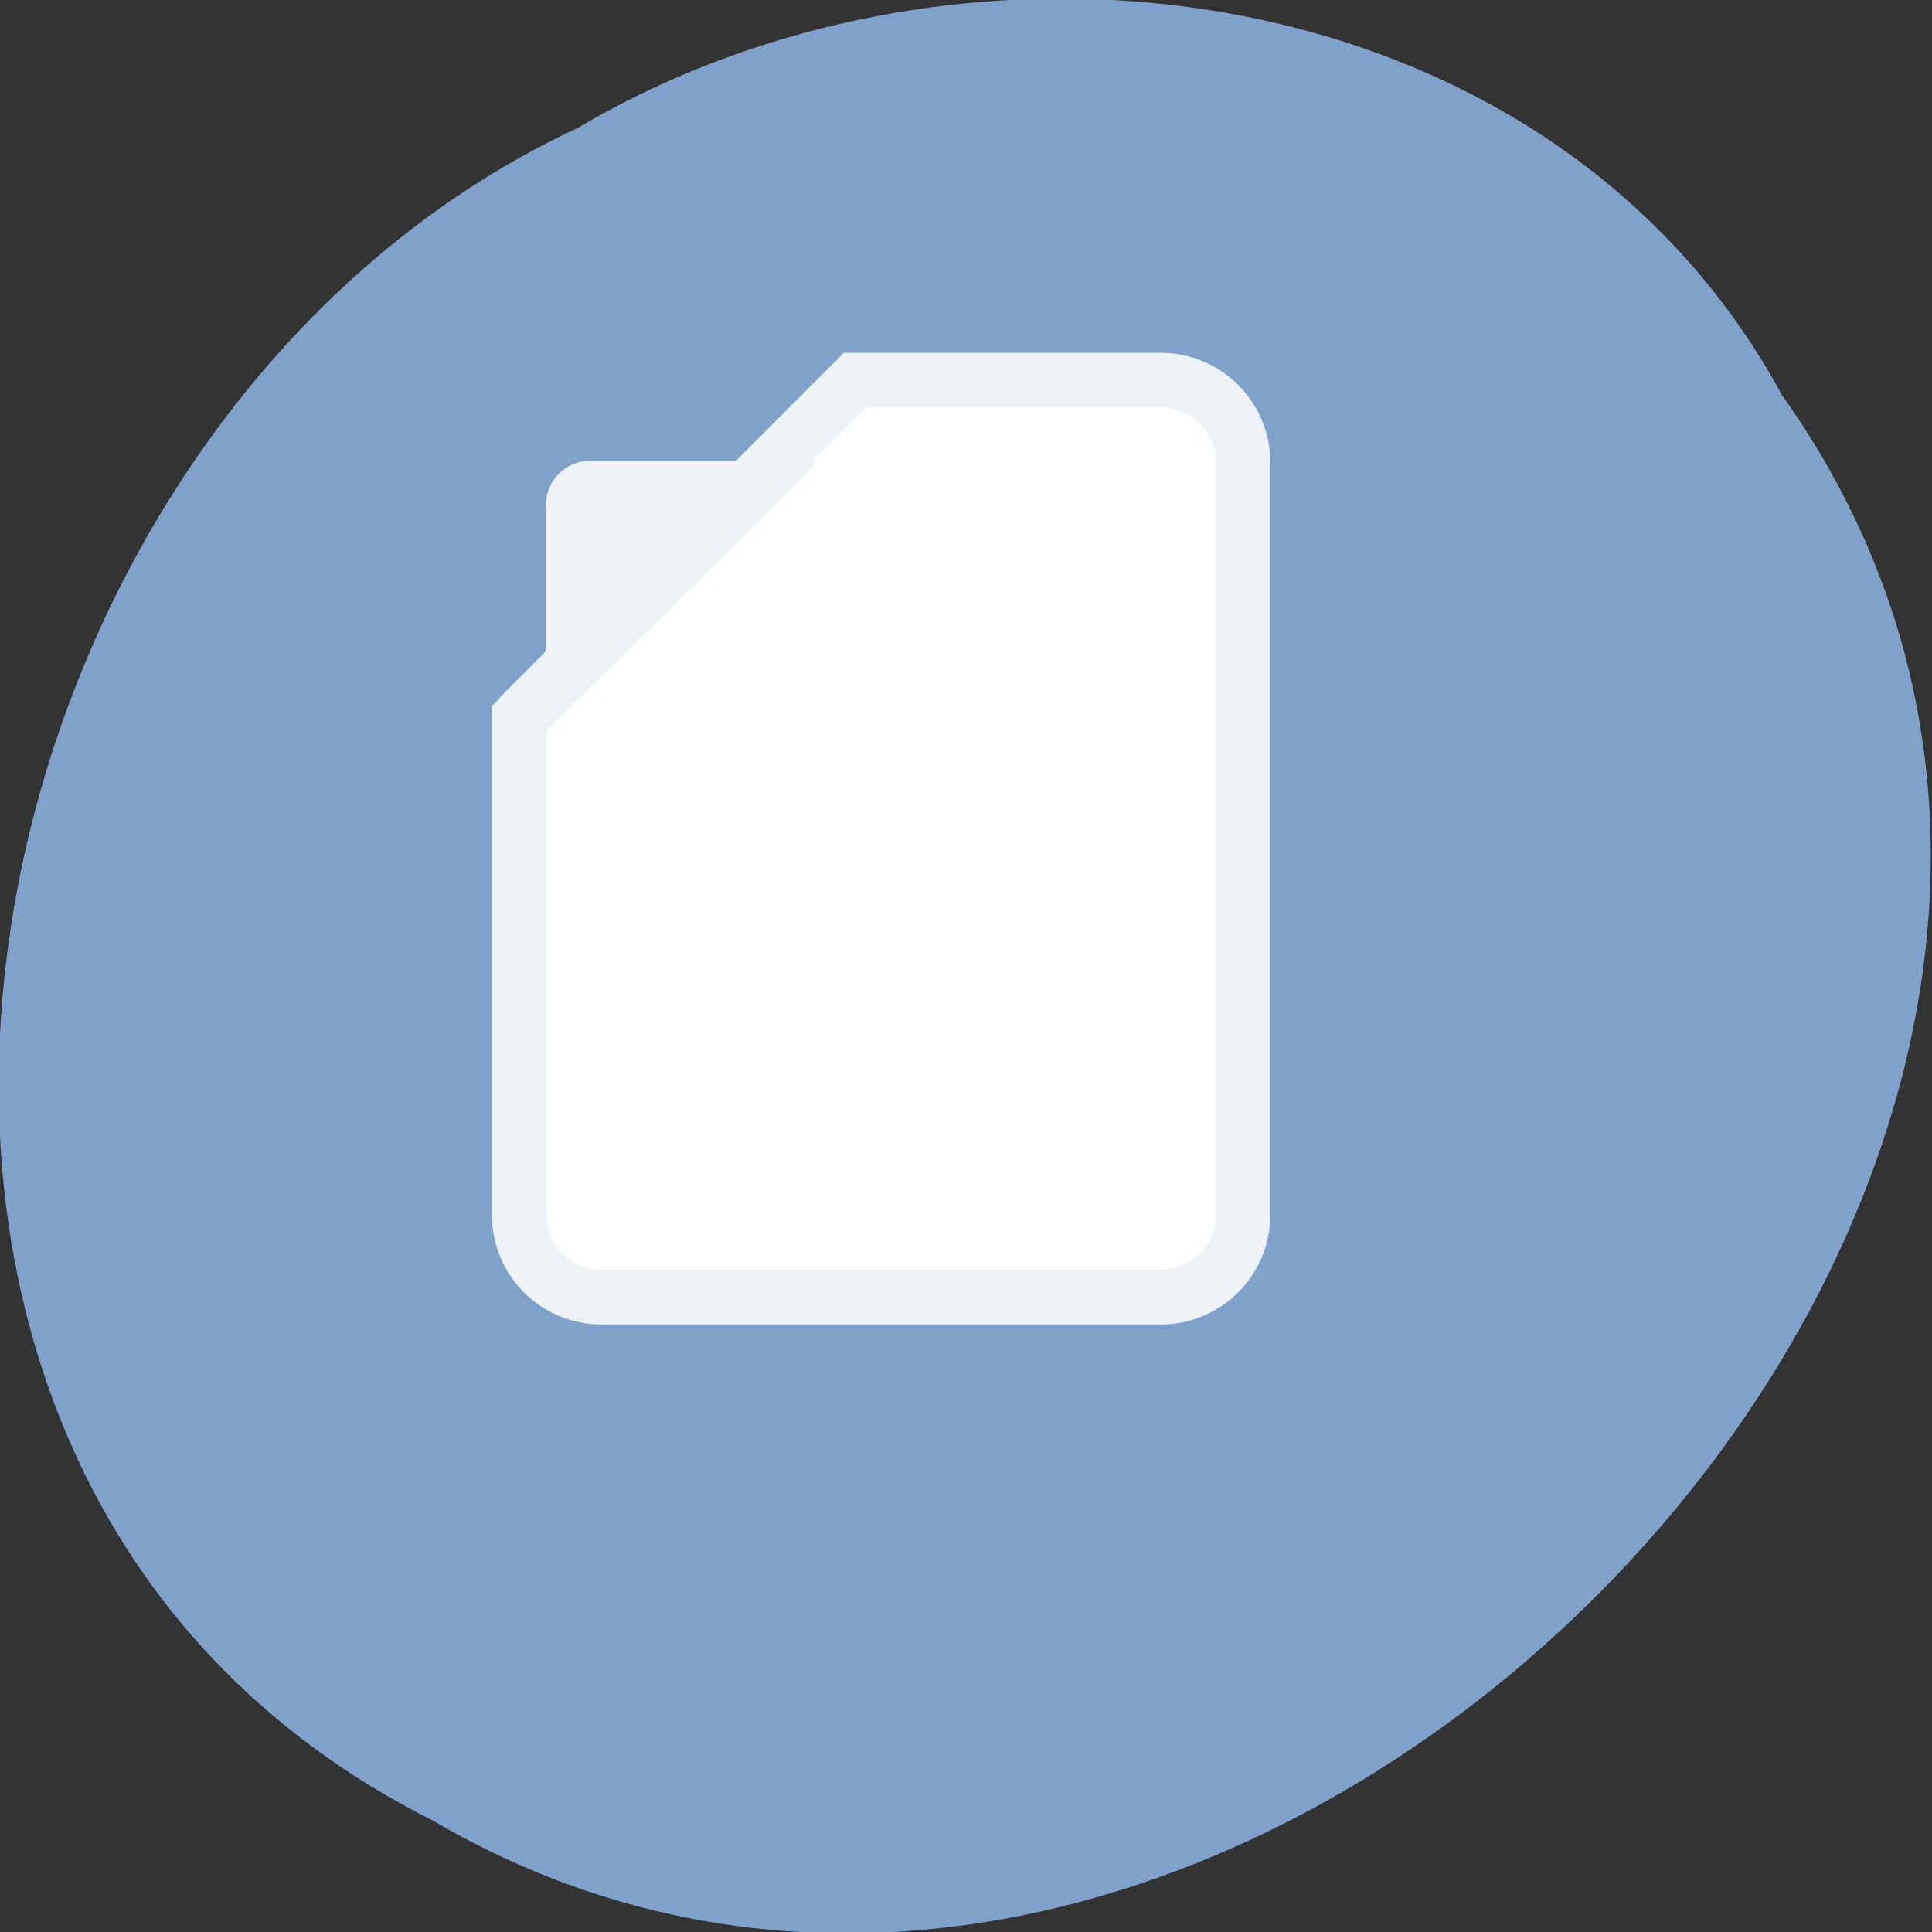 
<svg xmlns="http://www.w3.org/2000/svg" xmlns:xlink="http://www.w3.org/1999/xlink" width="16px" height="16px" viewBox="0 0 16 16" version="1.1">
<rect x="0" y="0" width="16" height="16" fill="#333333" stroke="none"/>
<g id="surface1">
<path style=" stroke:none;fill-rule:nonzero;fill:rgb(50.196%,63.529%,79.216%);fill-opacity:1;" d="M 14.758 3.273 C 19.305 9.66 10.289 19.004 3.586 15.078 C -2.145 12.203 -0.492 3.516 4.785 1.059 C 8.043 -0.867 12.859 -0.23 14.758 3.273 Z M 14.758 3.273 "/>
<path style="fill-rule:nonzero;fill:rgb(100%,100%,100%);fill-opacity:1;stroke-width:7.29;stroke-linecap:butt;stroke-linejoin:miter;stroke:rgb(92.941%,94.902%,96.863%);stroke-opacity:1;stroke-miterlimit:4;" d="M -994.49 1797.24 C -1000.552 1797.24 -1005.49 1802.178 -1005.49 1808.24 L -1005.49 1908.74 C -1005.49 1914.803 -1000.552 1919.74 -994.49 1919.74 L -919.802 1919.74 C -913.677 1919.74 -908.802 1914.803 -908.802 1908.74 L -908.802 1842.303 C -908.99 1842.115 -909.052 1841.865 -909.24 1841.74 L -953.677 1797.24 Z M -994.49 1797.24 " transform="matrix(-0.062,0,0,0.062,-52.046,-108.281)"/>
<path style=" stroke:none;fill-rule:nonzero;fill:rgb(92.941%,94.902%,96.863%);fill-opacity:1;" d="M 6.754 3.816 C 6.734 3.855 6.711 3.895 6.676 3.926 L 4.52 6.059 L 4.52 4.184 C 4.52 3.98 4.684 3.816 4.891 3.816 Z M 6.754 3.816 "/>
</g>
</svg>
